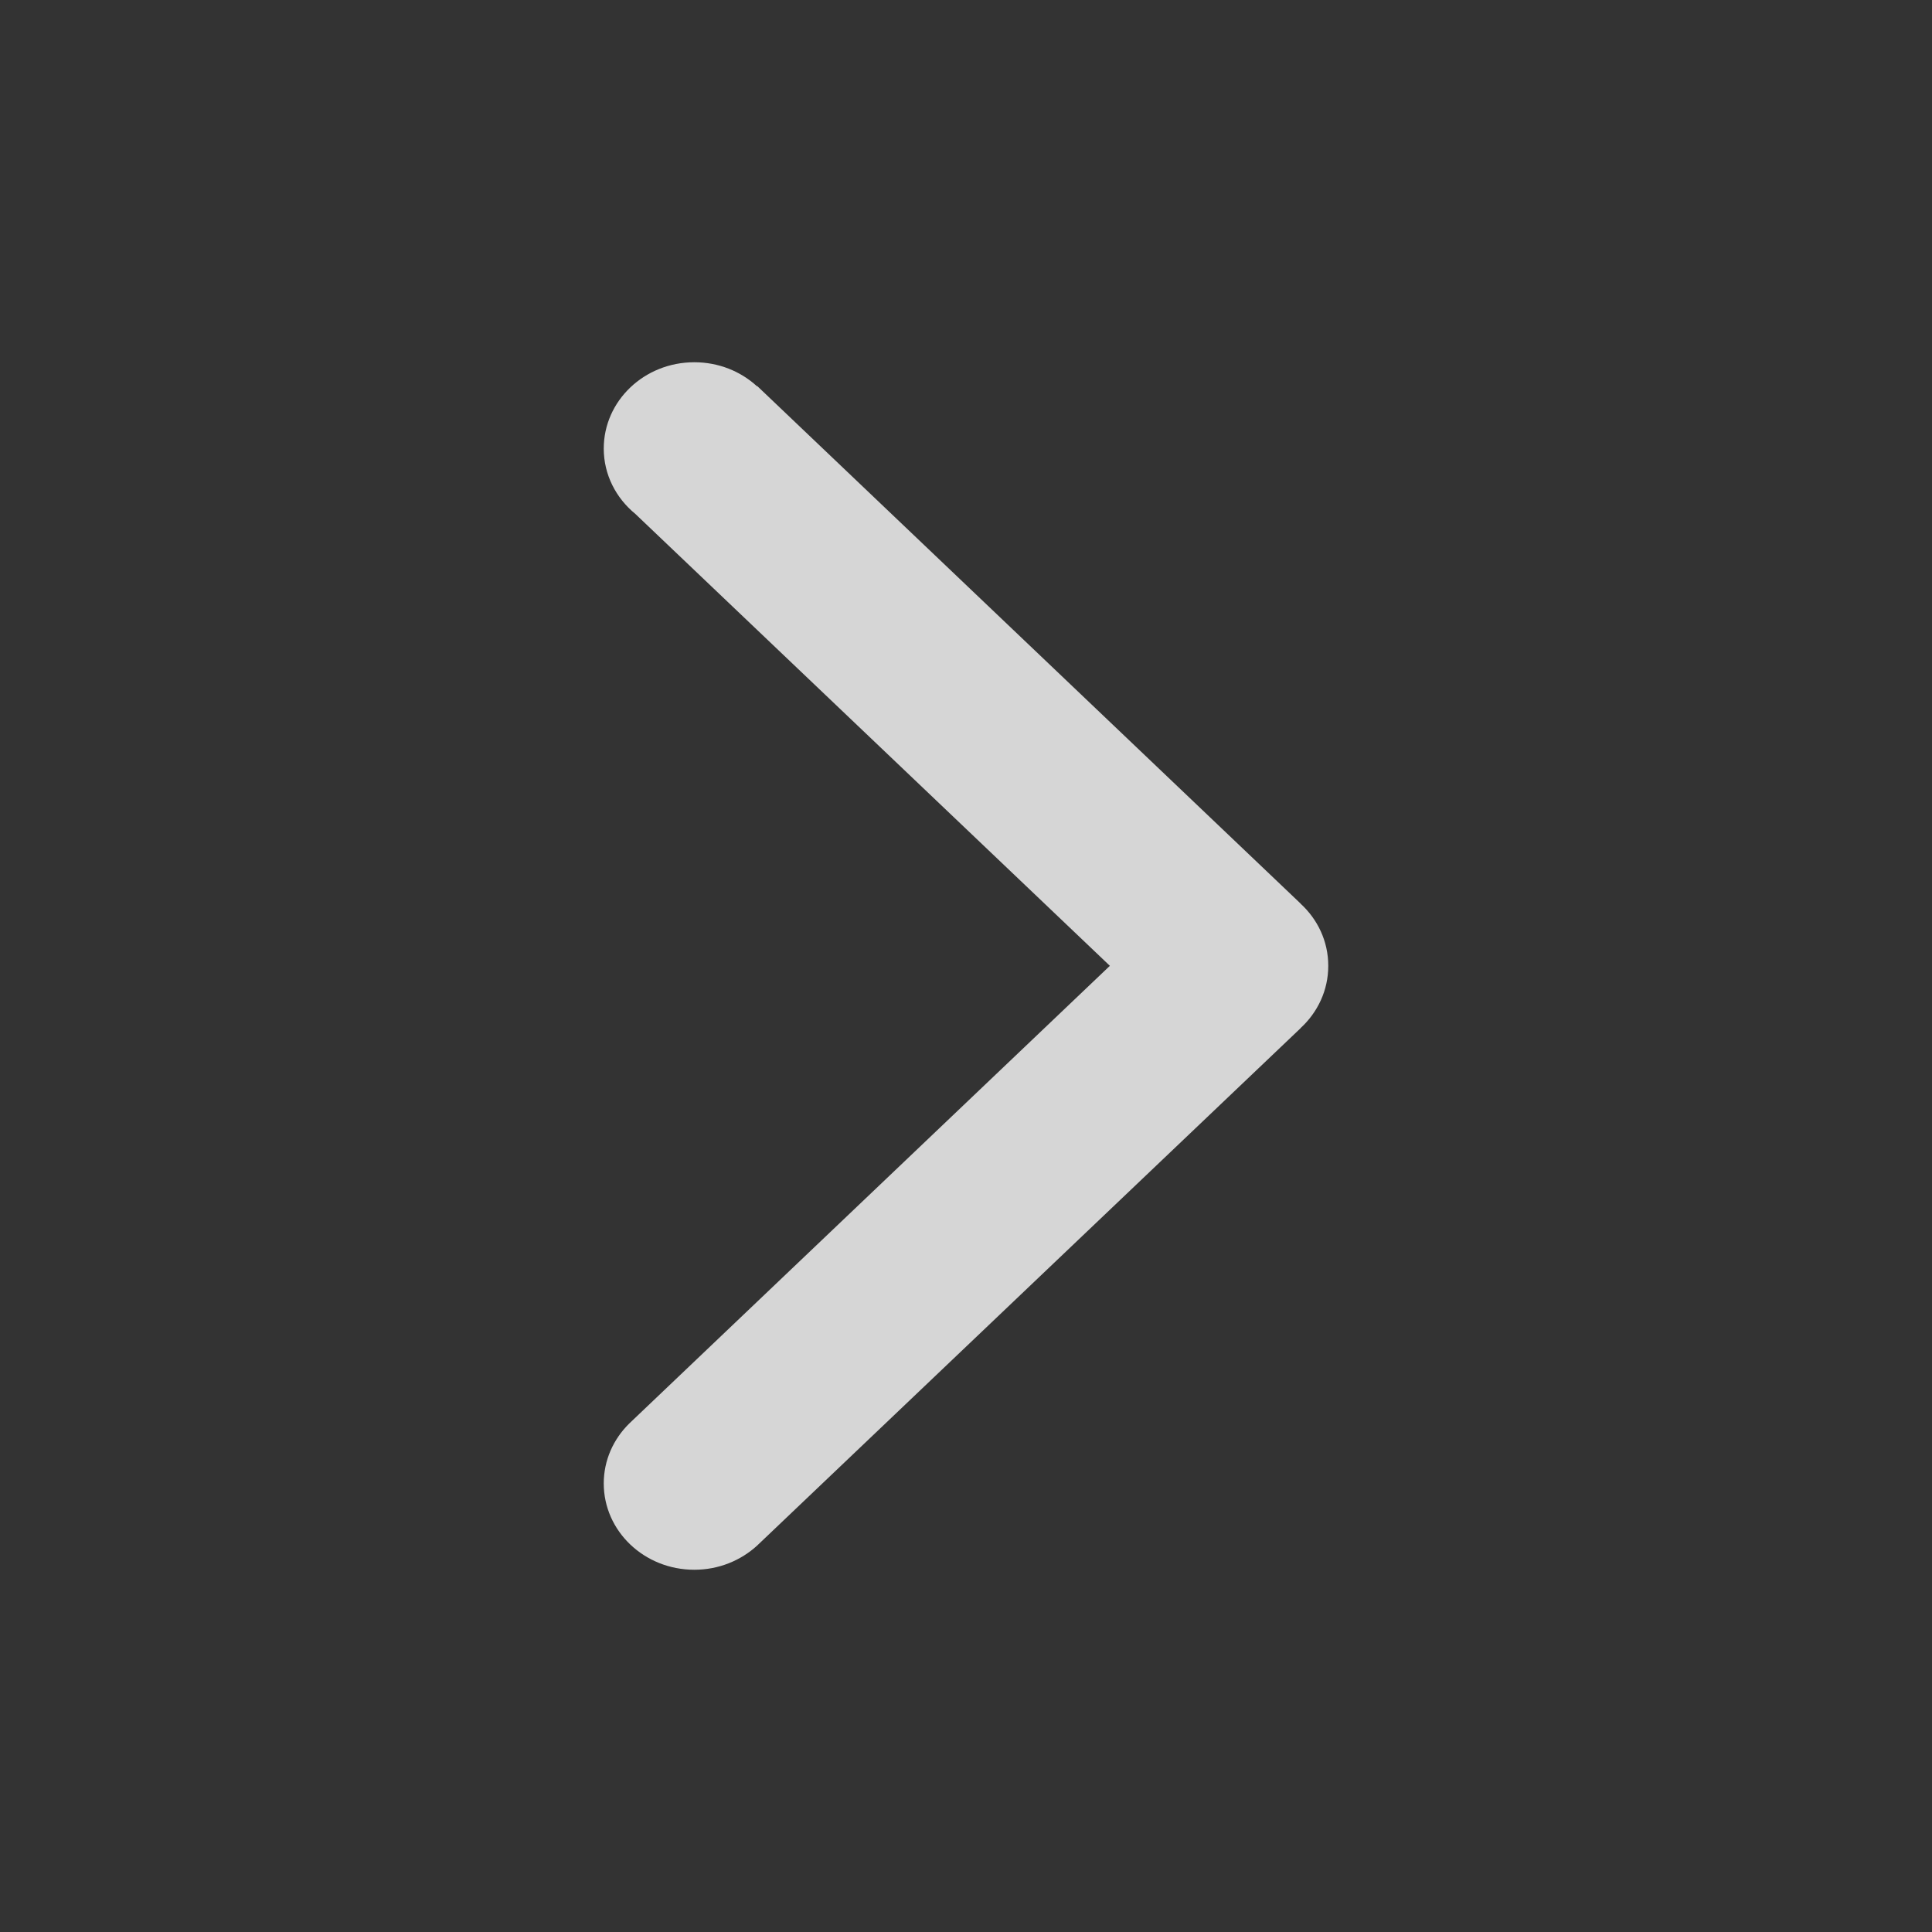 <svg xmlns="http://www.w3.org/2000/svg" width="32" height="32" viewBox="0 0 32 32">
    <rect x="0" y="0" width="32" height="32" fill="#333333" stroke="none"/>
    <path d="M22 15.997v-.003c0-.404-.176-.768-.46-1.028h.002l-9-8.572-.004.004C12.268 6.15 11.902 6 11.5 6c-.83 0-1.5.64-1.5 1.43 0 .432.203.82.523 1.082l7.86 7.485-7.963 7.583c-.26.257-.42.606-.42.99 0 .79.67 1.43 1.5 1.43.404 0 .77-.153 1.04-.4l9.002-8.57v-.002c.282-.26.458-.624.458-1.028v-.003z" fill="#ffffff" opacity="0.8" fill-rule="evenodd"/>
</svg>